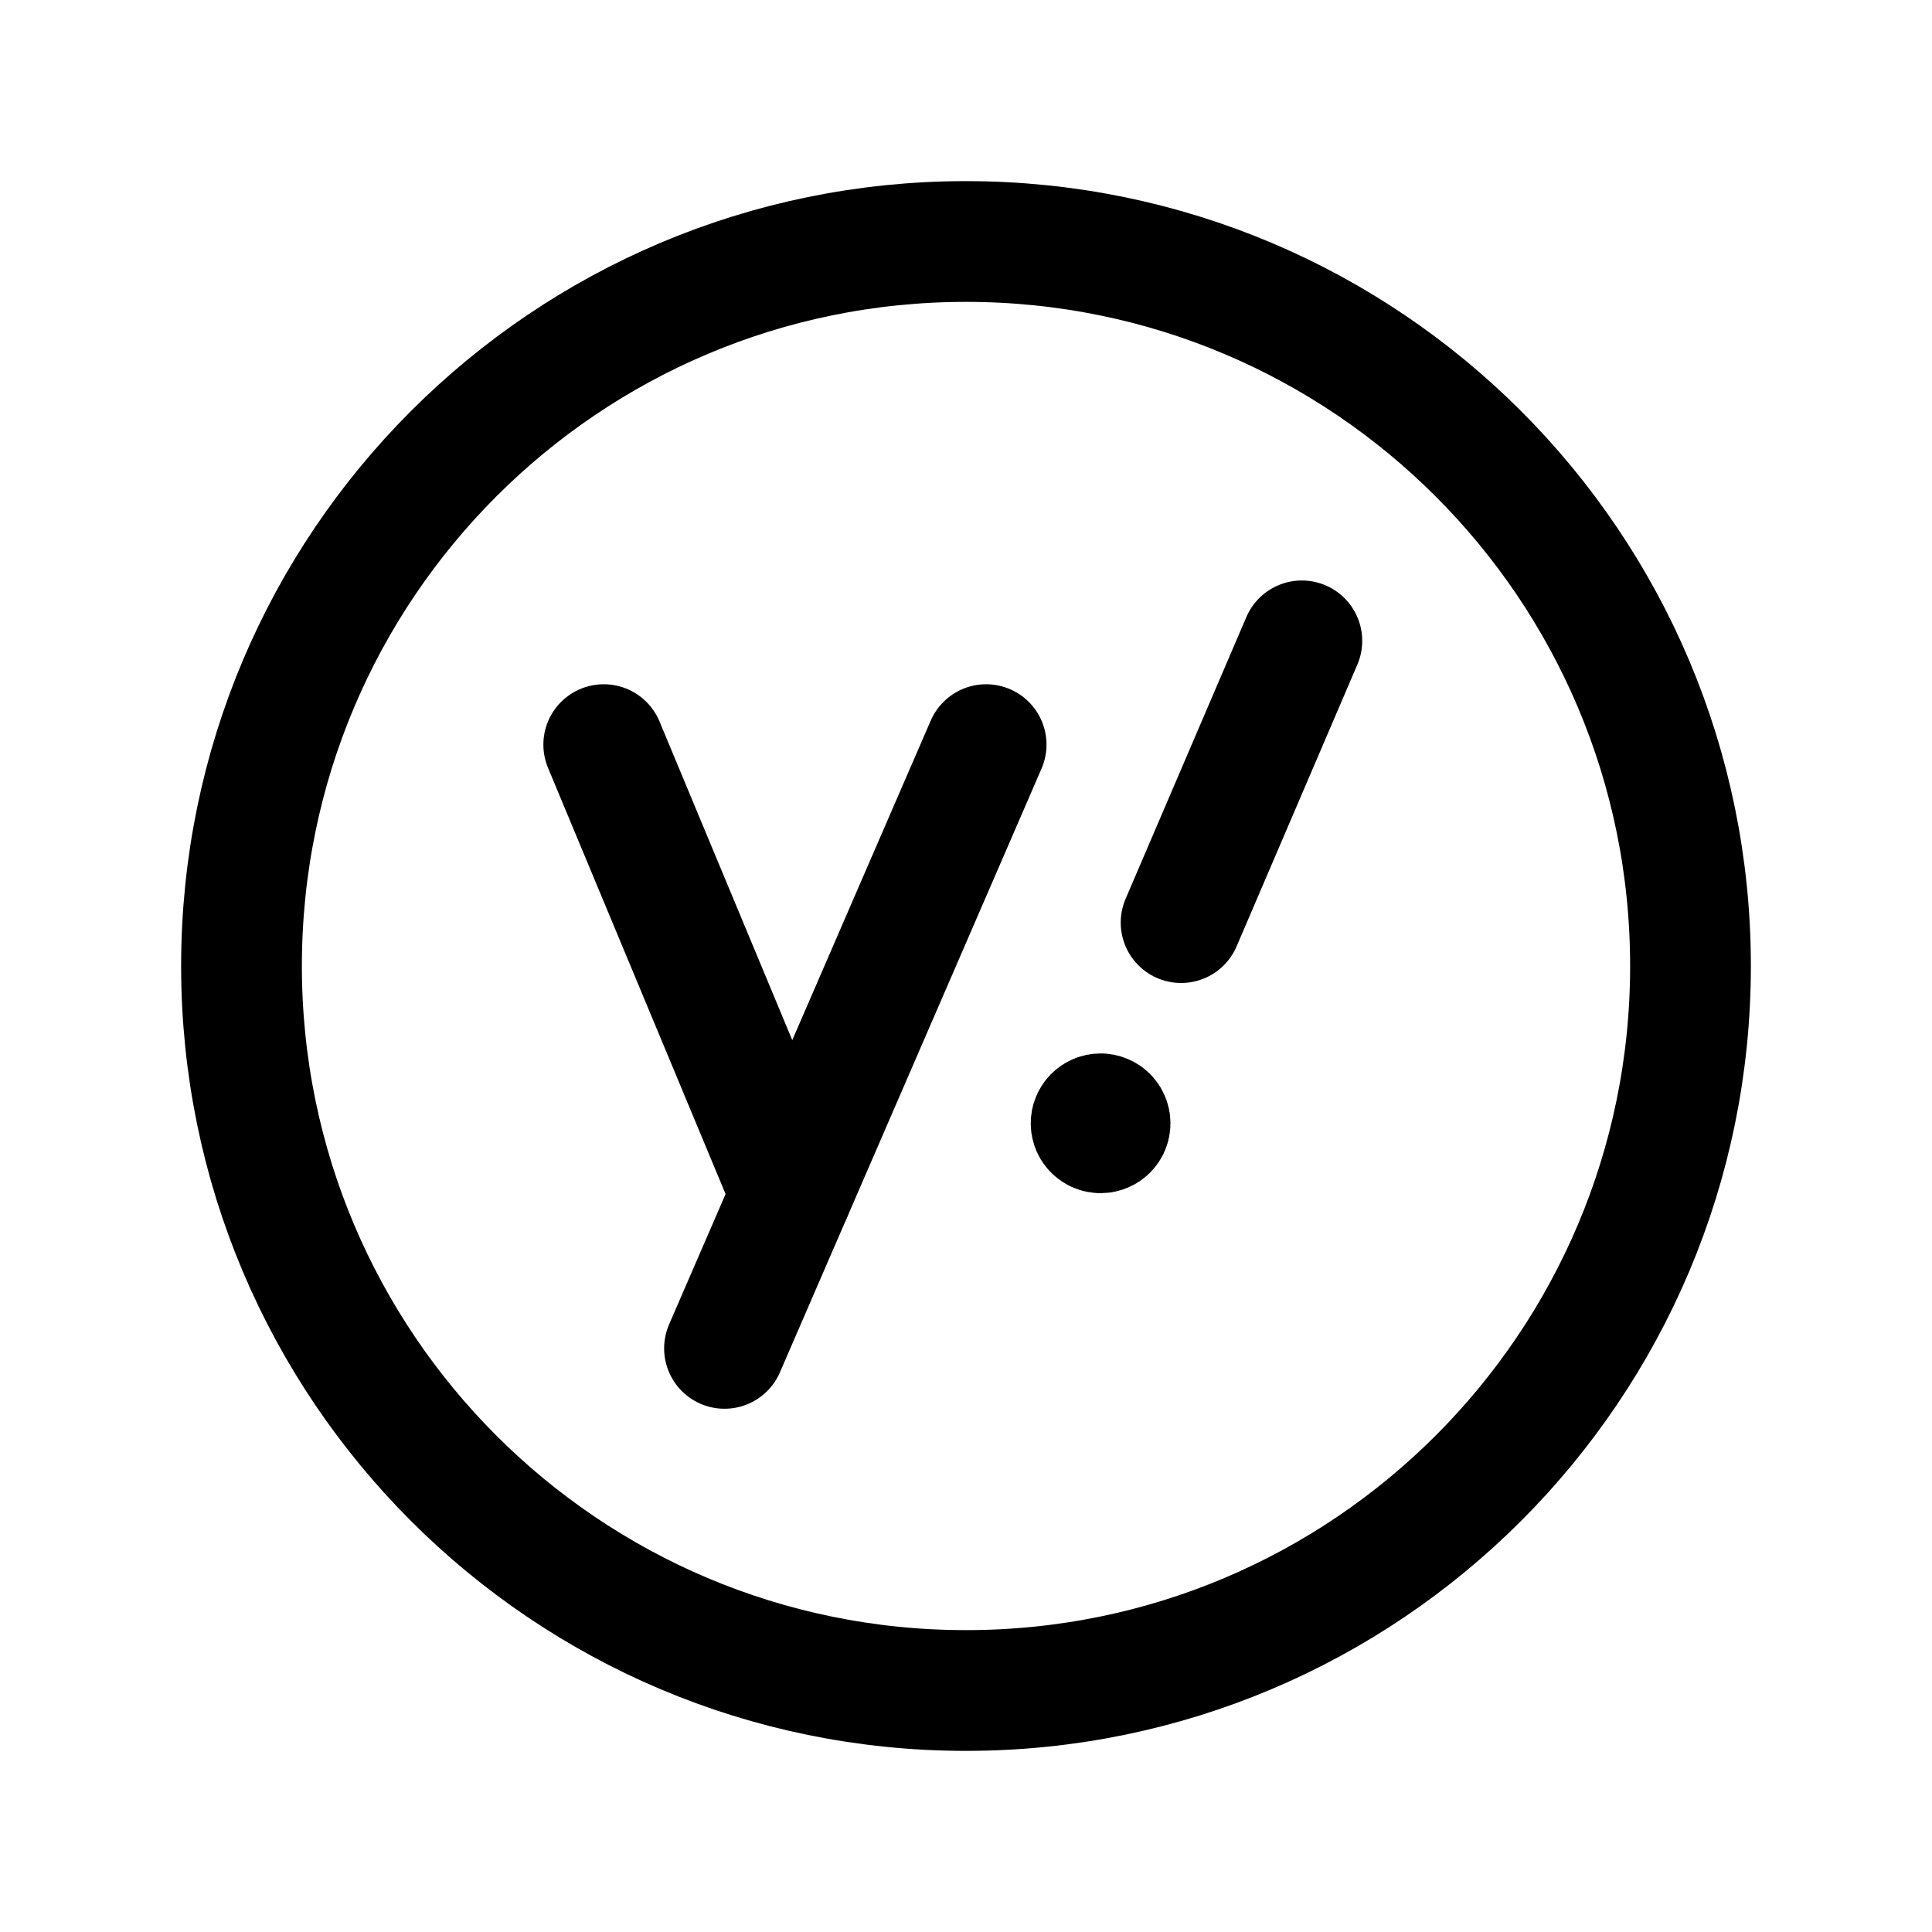 <svg width="24" height="24" viewBox="0 0 24 24" fill="none" xmlns="http://www.w3.org/2000/svg">
<path d="M12 21C16.971 21 21 16.971 21 12C21 7.029 16.971 3 12 3C7.029 3 3 7.029 3 12C3 16.971 7.029 21 12 21Z" stroke="black" stroke-width="1.5" stroke-linecap="round" stroke-linejoin="round"/>
<path d="M9 16.75L12.25 9.25" stroke="black" stroke-width="1.5" stroke-linecap="round" stroke-linejoin="round"/>
<path d="M14.672 11.461L16.172 7.961" stroke="black" stroke-width="1.5" stroke-linecap="round" stroke-linejoin="round"/>
<path d="M9.828 14.838L7.5 9.25" stroke="black" stroke-width="1.5" stroke-linecap="round" stroke-linejoin="round"/>
<path d="M13.673 13.948V13.977M13.79 13.954C13.79 14.02 13.737 14.072 13.672 14.072C13.607 14.072 13.554 14.02 13.554 13.954C13.554 13.889 13.607 13.836 13.672 13.836C13.737 13.836 13.79 13.889 13.79 13.954Z" stroke="black" stroke-width="1.5" stroke-linecap="round" stroke-linejoin="round"/>
</svg>